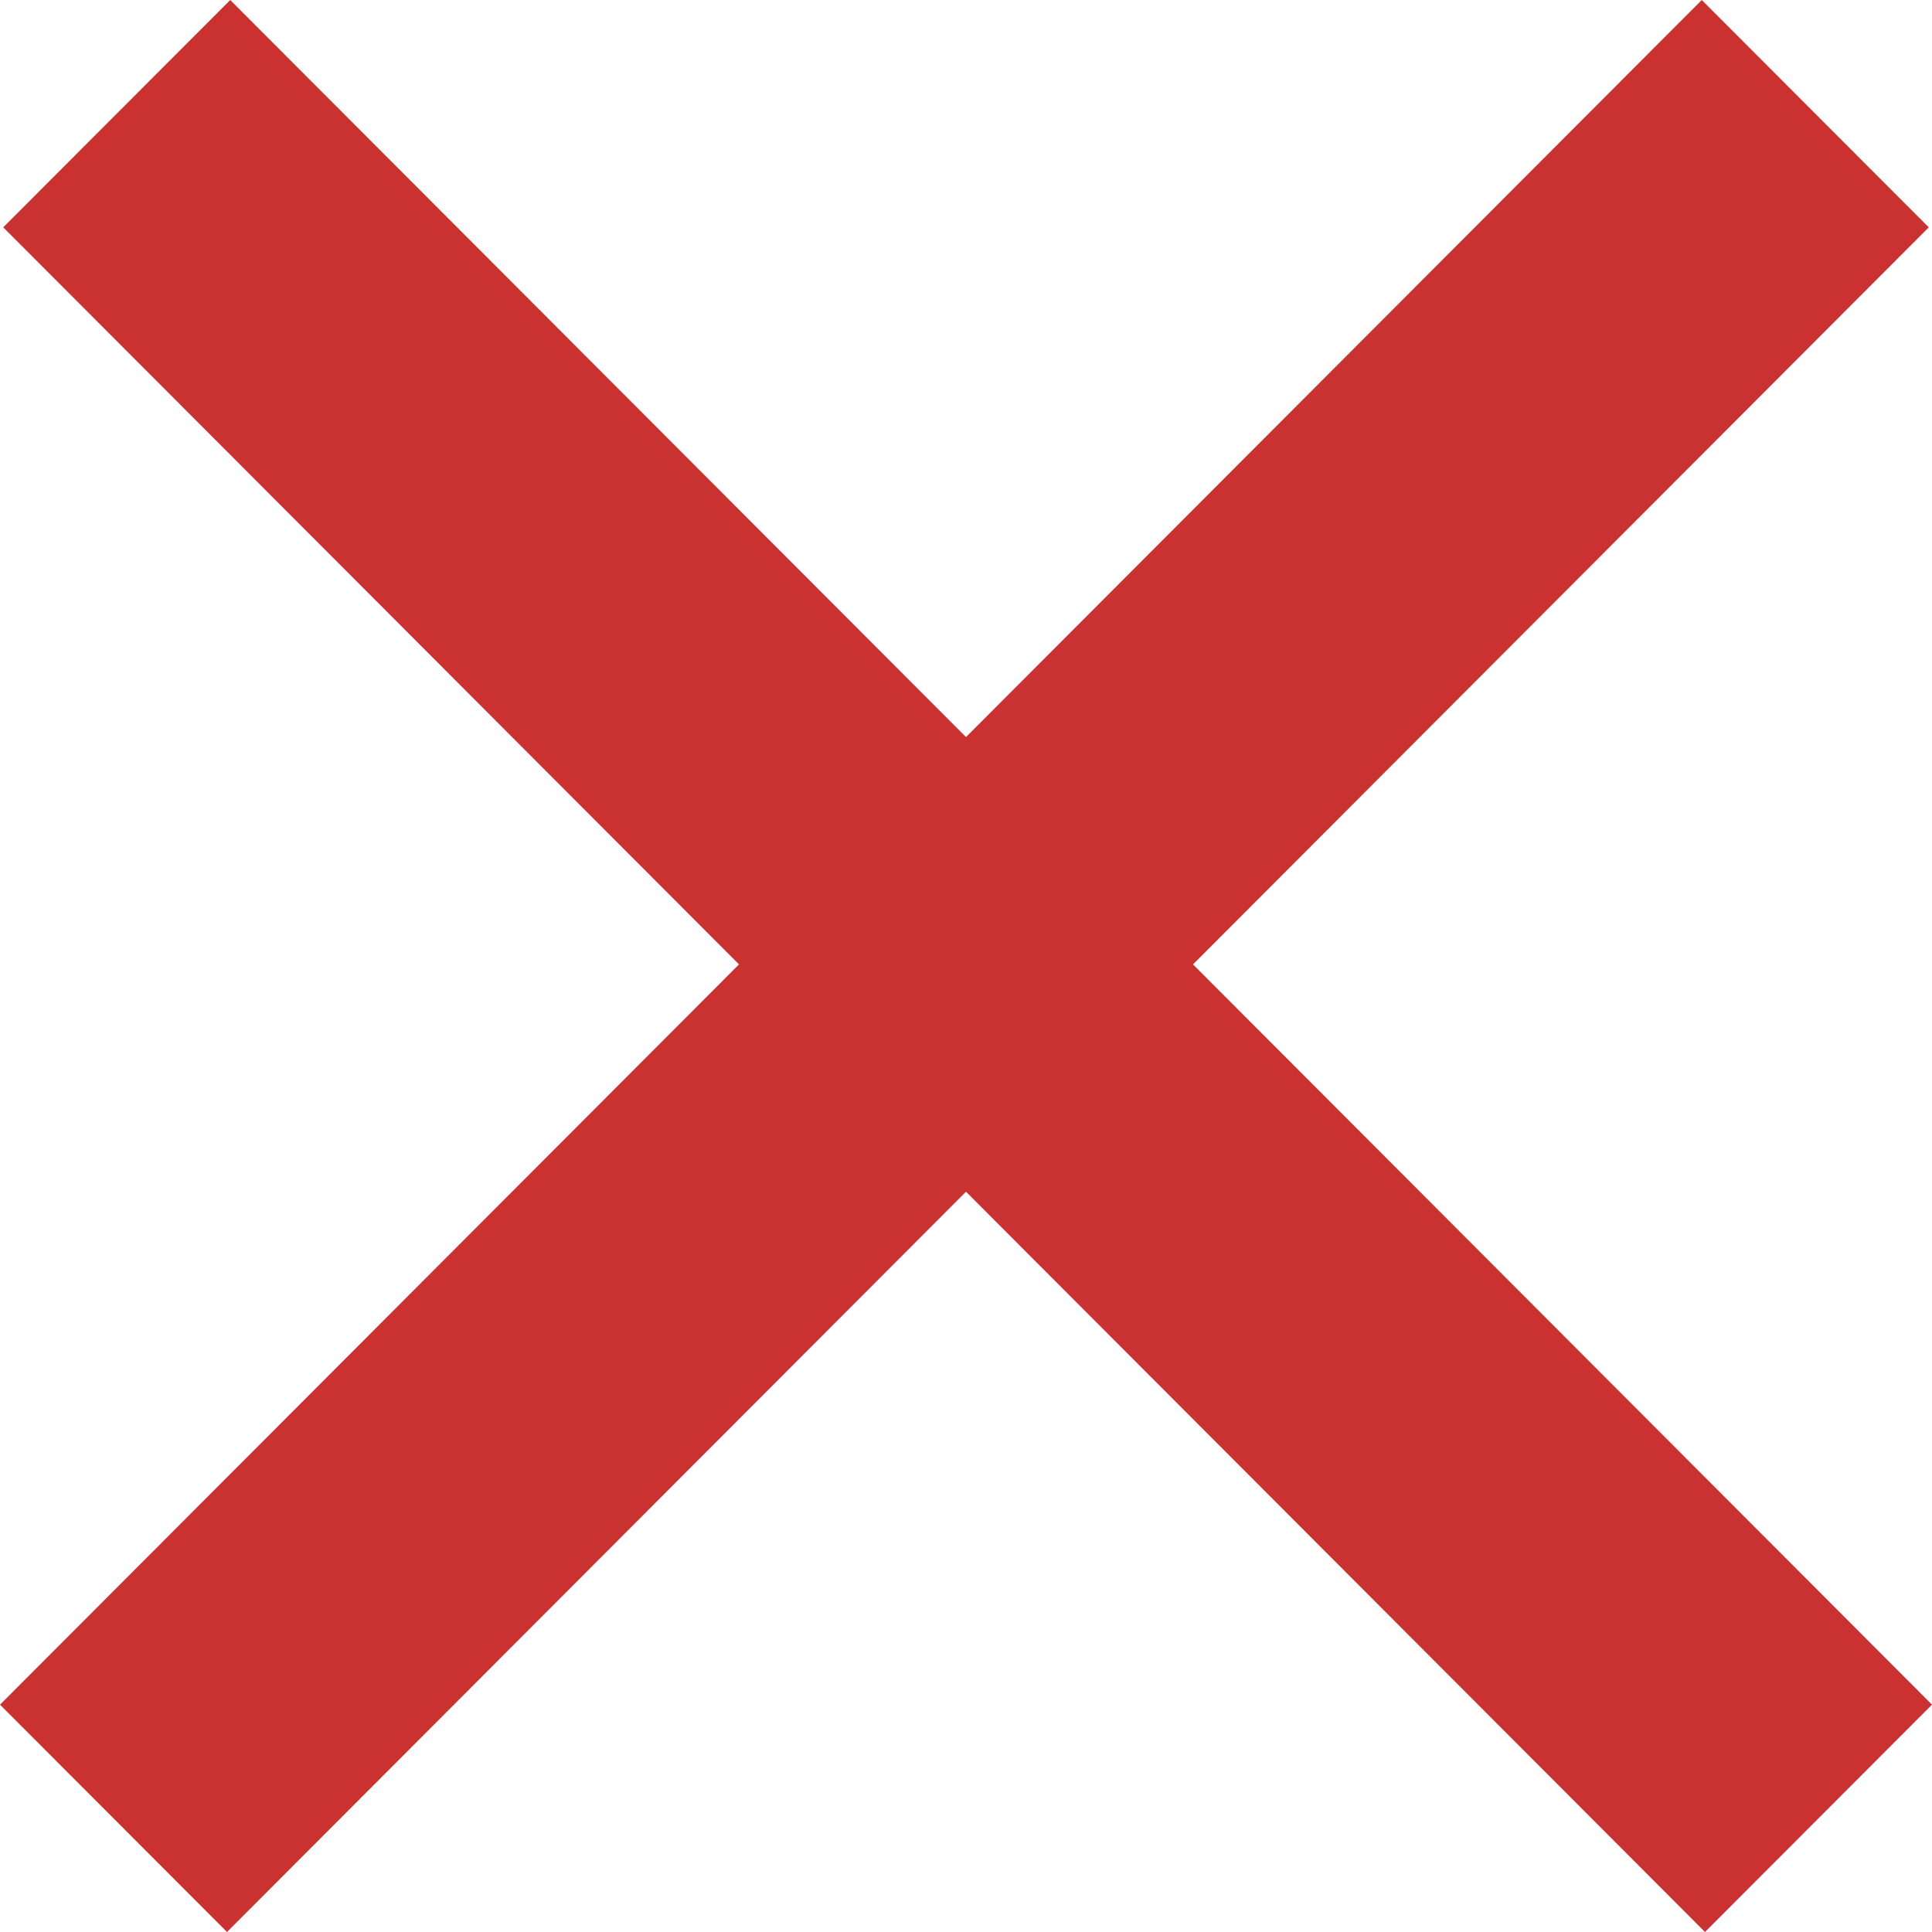 <?xml version="1.0" encoding="utf-8"?><svg width="12" height="12" fill="none" xmlns="http://www.w3.org/2000/svg" viewBox="0 0 12 12"><path fill-rule="evenodd" clip-rule="evenodd" d="M10.57 0l1.41 1.412L7.41 5.99 12 10.588 10.59 12 6 7.402 1.41 12 0 10.588 4.59 5.99.02 1.412 1.43 0 6 4.578 10.57 0z" fill="#CA3232"/></svg>